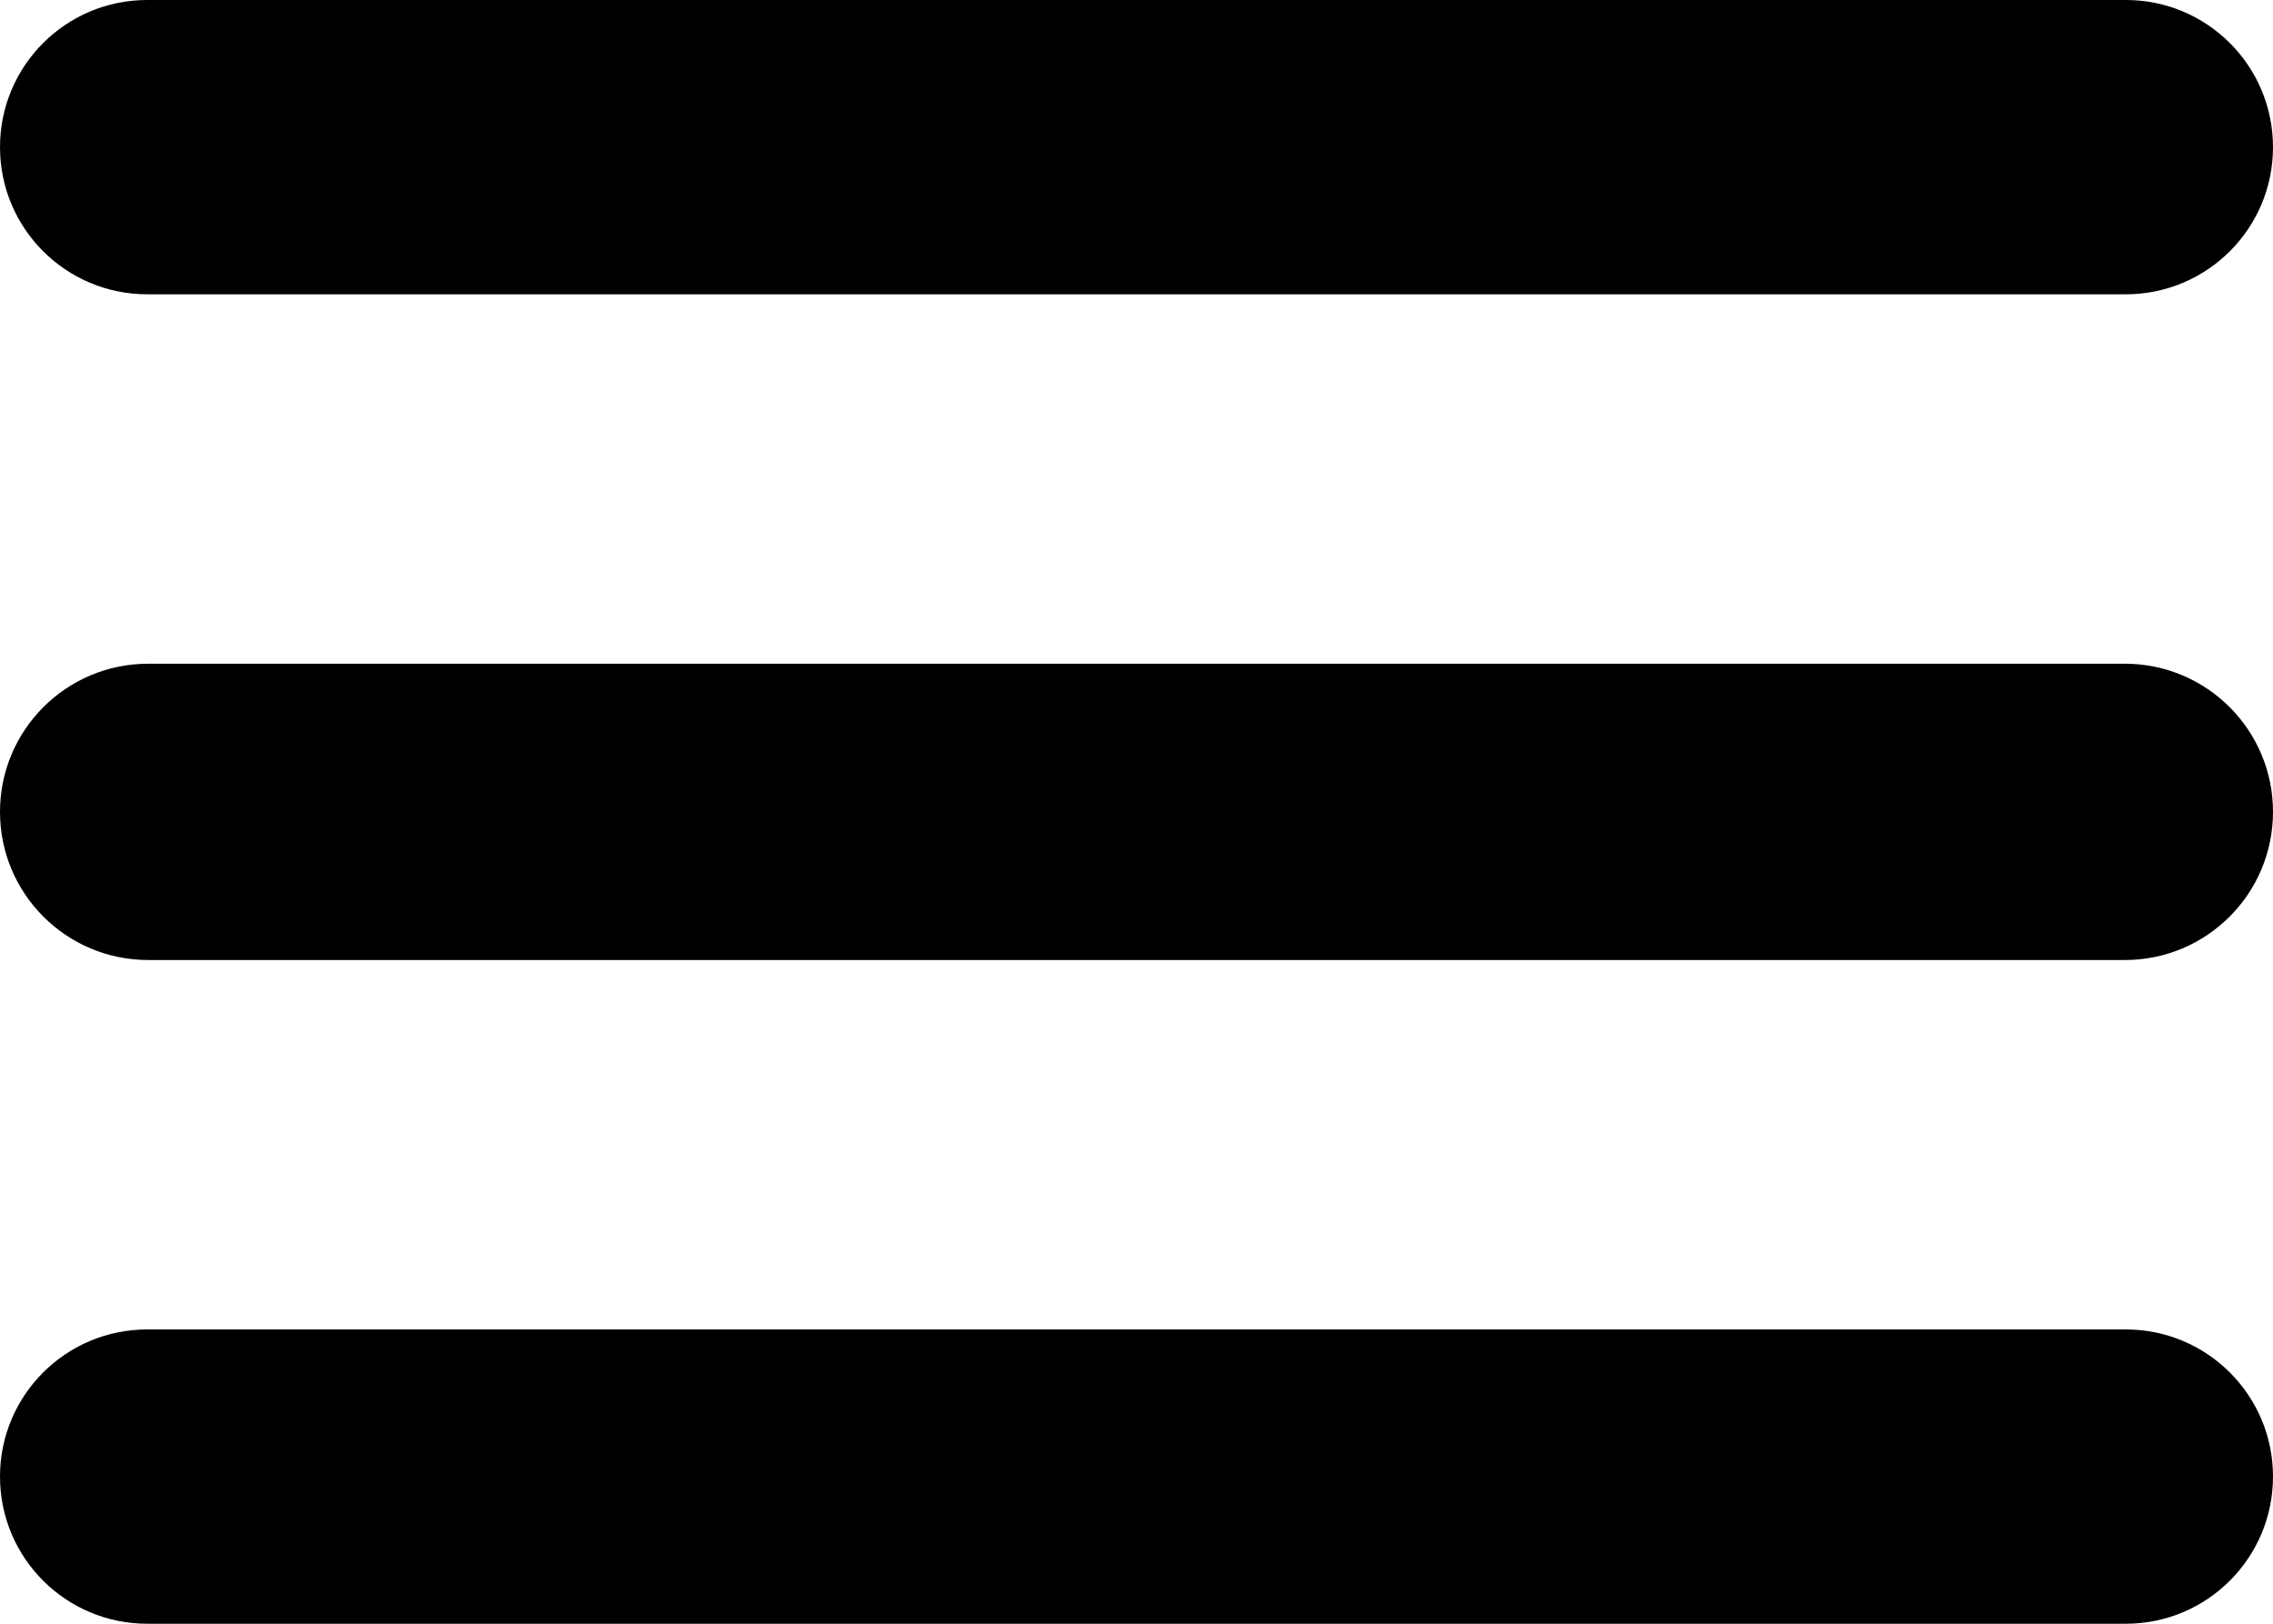 <svg xmlns="http://www.w3.org/2000/svg" xmlns:xlink="http://www.w3.org/1999/xlink" preserveAspectRatio="xMidYMid" width="35" height="25" viewBox="0 0 35 25">
  <defs>
    <style>
      .cls-1 {
        fill: #000;
        fill-rule: evenodd;
      }
    </style>
  </defs>
  <path d="M32.719,14.781 L2.281,14.781 C1.021,14.781 -0.000,13.760 -0.000,12.500 C-0.000,11.240 1.021,10.219 2.281,10.219 L32.719,10.219 C33.979,10.219 35.000,11.240 35.000,12.500 C35.000,13.760 33.979,14.781 32.719,14.781 ZM32.734,4.531 L2.266,4.531 C1.014,4.531 -0.000,3.517 -0.000,2.266 C-0.000,1.014 1.014,-0.000 2.266,-0.000 L32.734,-0.000 C33.986,-0.000 35.000,1.014 35.000,2.266 C35.000,3.517 33.986,4.531 32.734,4.531 ZM2.266,20.469 L32.734,20.469 C33.986,20.469 35.000,21.483 35.000,22.734 C35.000,23.986 33.986,25.000 32.734,25.000 L2.266,25.000 C1.014,25.000 -0.000,23.986 -0.000,22.734 C-0.000,21.483 1.014,20.469 2.266,20.469 Z" class="cls-1"/>
</svg>
